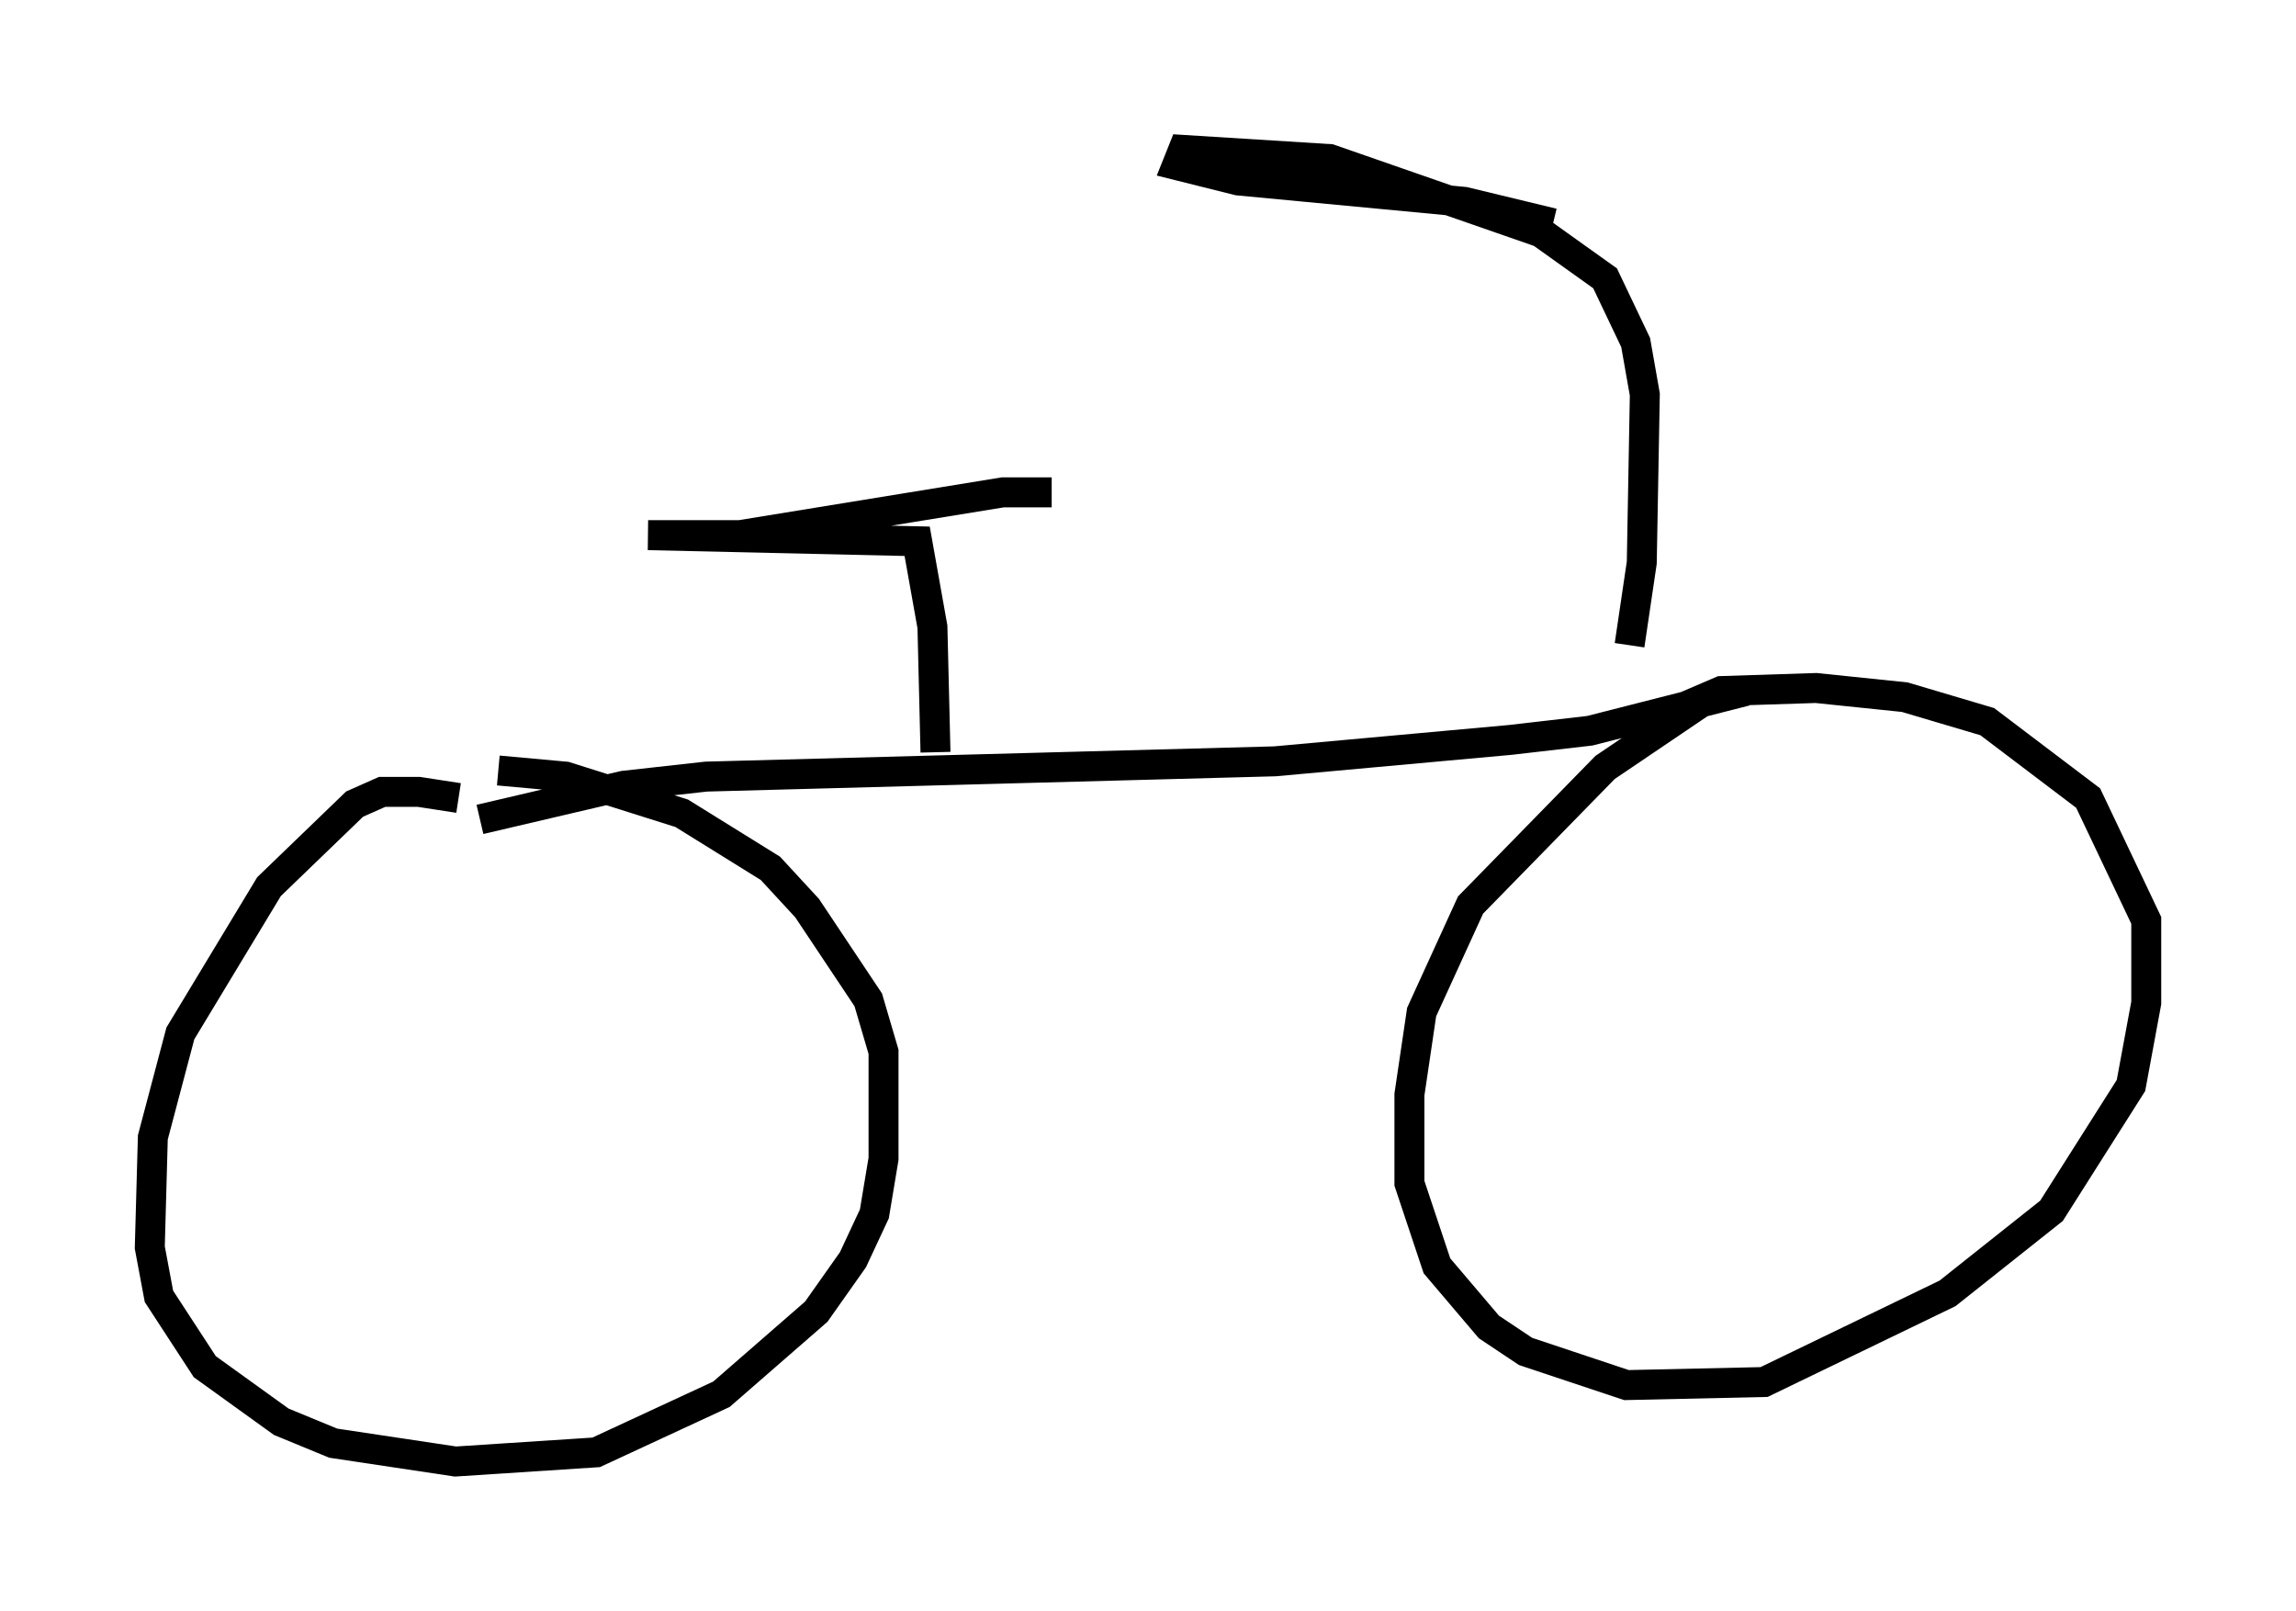 <?xml version="1.0" encoding="utf-8" ?>
<svg baseProfile="full" height="53.794" version="1.1" width="76.661" xmlns="http://www.w3.org/2000/svg" xmlns:ev="http://www.w3.org/2001/xml-events" xmlns:xlink="http://www.w3.org/1999/xlink"><defs /><rect fill="white" height="53.794" width="76.661" x="0" y="0" /><path d="M15.821, 27.152 m-0.51, -0.51 l-1.327, -0.204 -1.225, 0.0 l-0.919, 0.408 -2.858, 2.756 l-2.96, 4.9 -0.919, 3.471 l-0.102, 3.675 0.306, 1.633 l1.531, 2.348 2.552, 1.838 l1.735, 0.715 4.083, 0.613 l4.696, -0.306 4.185, -1.94 l3.165, -2.756 1.225, -1.735 l0.715, -1.531 0.306, -1.838 l0.0, -3.573 -0.51, -1.735 l-2.042, -3.063 -1.225, -1.327 l-2.96, -1.838 -3.879, -1.225 l-2.246, -0.204 m-0.613, 1.633 l4.798, -1.123 2.756, -0.306 l18.988, -0.51 7.861, -0.715 l2.654, -0.306 5.206, -1.327 l-1.225, 0.204 -3.471, 2.348 l-4.492, 4.594 -1.633, 3.573 l-0.408, 2.756 0.0, 2.96 l0.919, 2.756 1.735, 2.042 l1.225, 0.817 3.369, 1.123 l4.594, -0.102 6.125, -2.96 l3.471, -2.756 2.654, -4.185 l0.51, -2.756 0.0, -2.756 l-1.94, -4.083 -3.369, -2.552 l-2.756, -0.817 -2.96, -0.306 l-3.165, 0.102 -1.429, 0.613 m-24.807, 1.429 l-0.102, -4.185 -0.51, -2.858 l-8.983, -0.204 3.063, 0.0 l8.779, -1.429 1.633, 0.0 m19.294, 5.104 l0.408, -2.756 0.102, -5.615 l-0.306, -1.735 -1.021, -2.144 l-2.144, -1.531 -7.044, -2.45 l-4.9, -0.306 -0.204, 0.51 l2.042, 0.51 7.554, 0.715 l2.96, 0.715 " fill="none" stroke="black" stroke-width="1" /></svg>